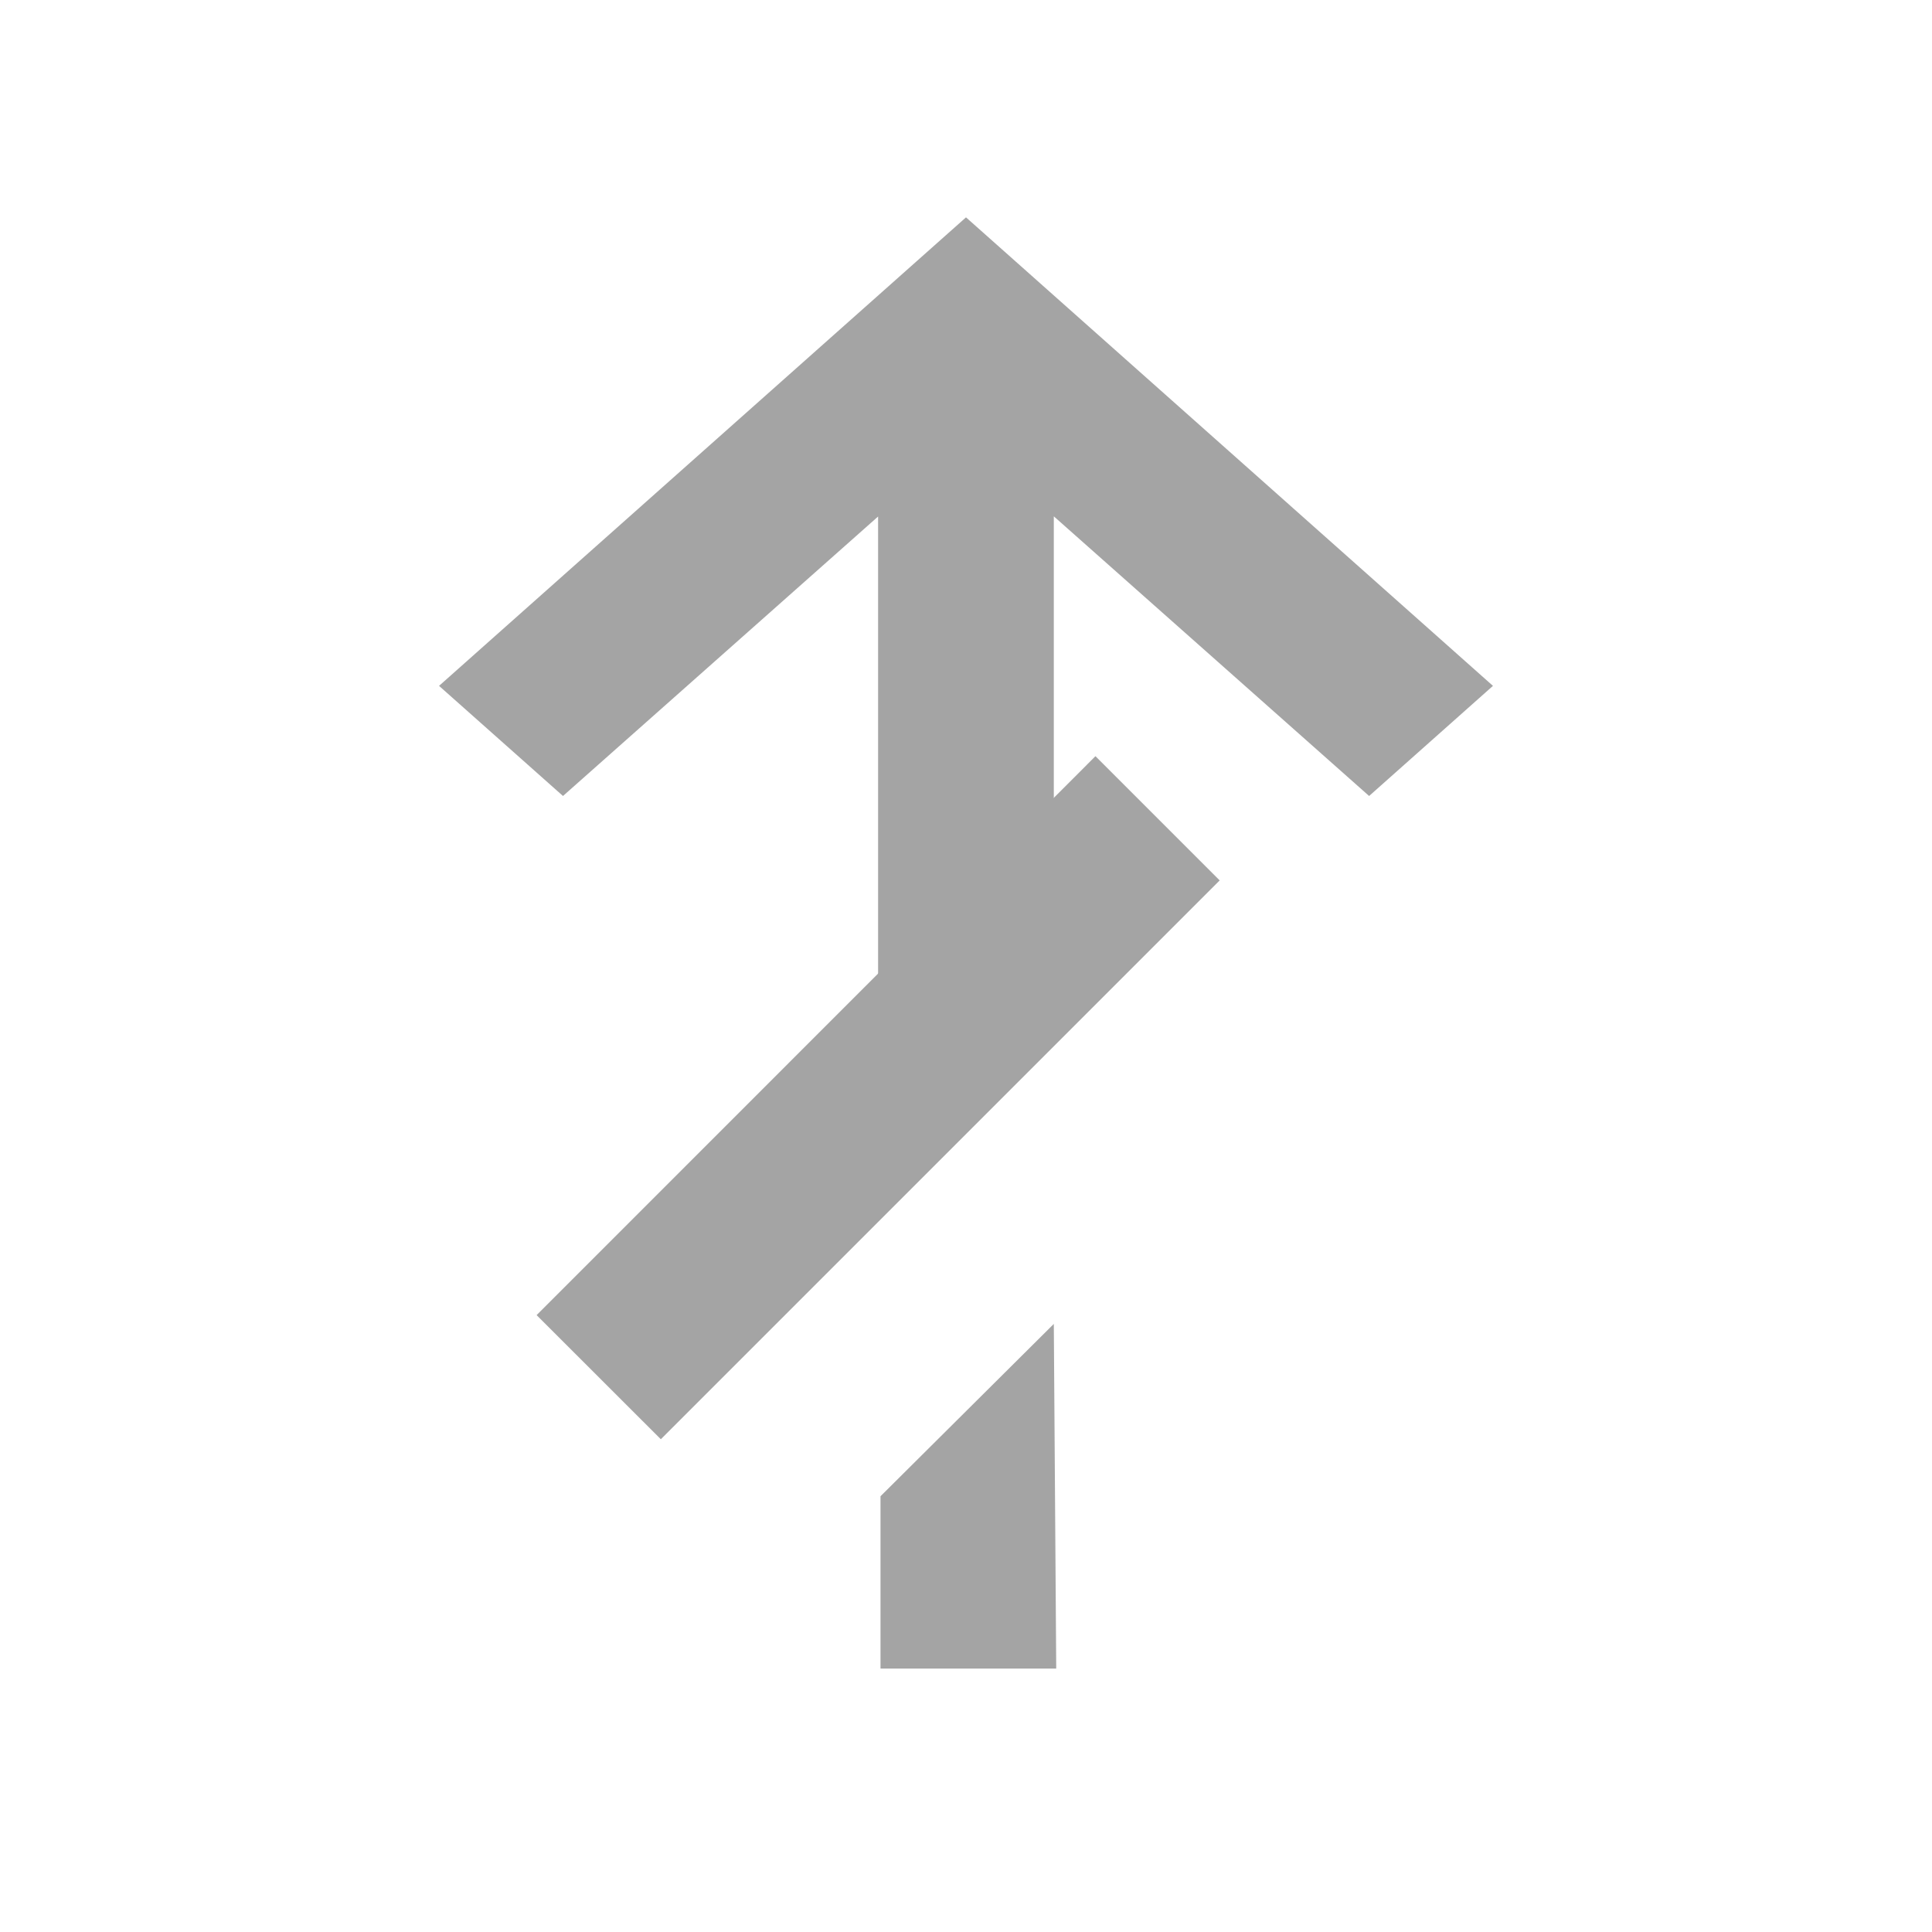 <svg xmlns="http://www.w3.org/2000/svg" width="20" height="20" viewBox="0 0 20 20">
    <g fill="#A4A4A4" fill-rule="evenodd">
        <path d="M9.09 12.25V5.347L5.828 8.24 4.545 7.1 10 2.25l5.455 4.85-1.282 1.14-3.264-2.895V10l-1.818 2.25zm.025 5.023h1.819l-.025-3.568-1.794 1.784v1.784z"/>
        <path d="M11.34 7.828l1.286 1.286-5.785 5.785-1.286-1.285z"/>
    </g>
</svg>
